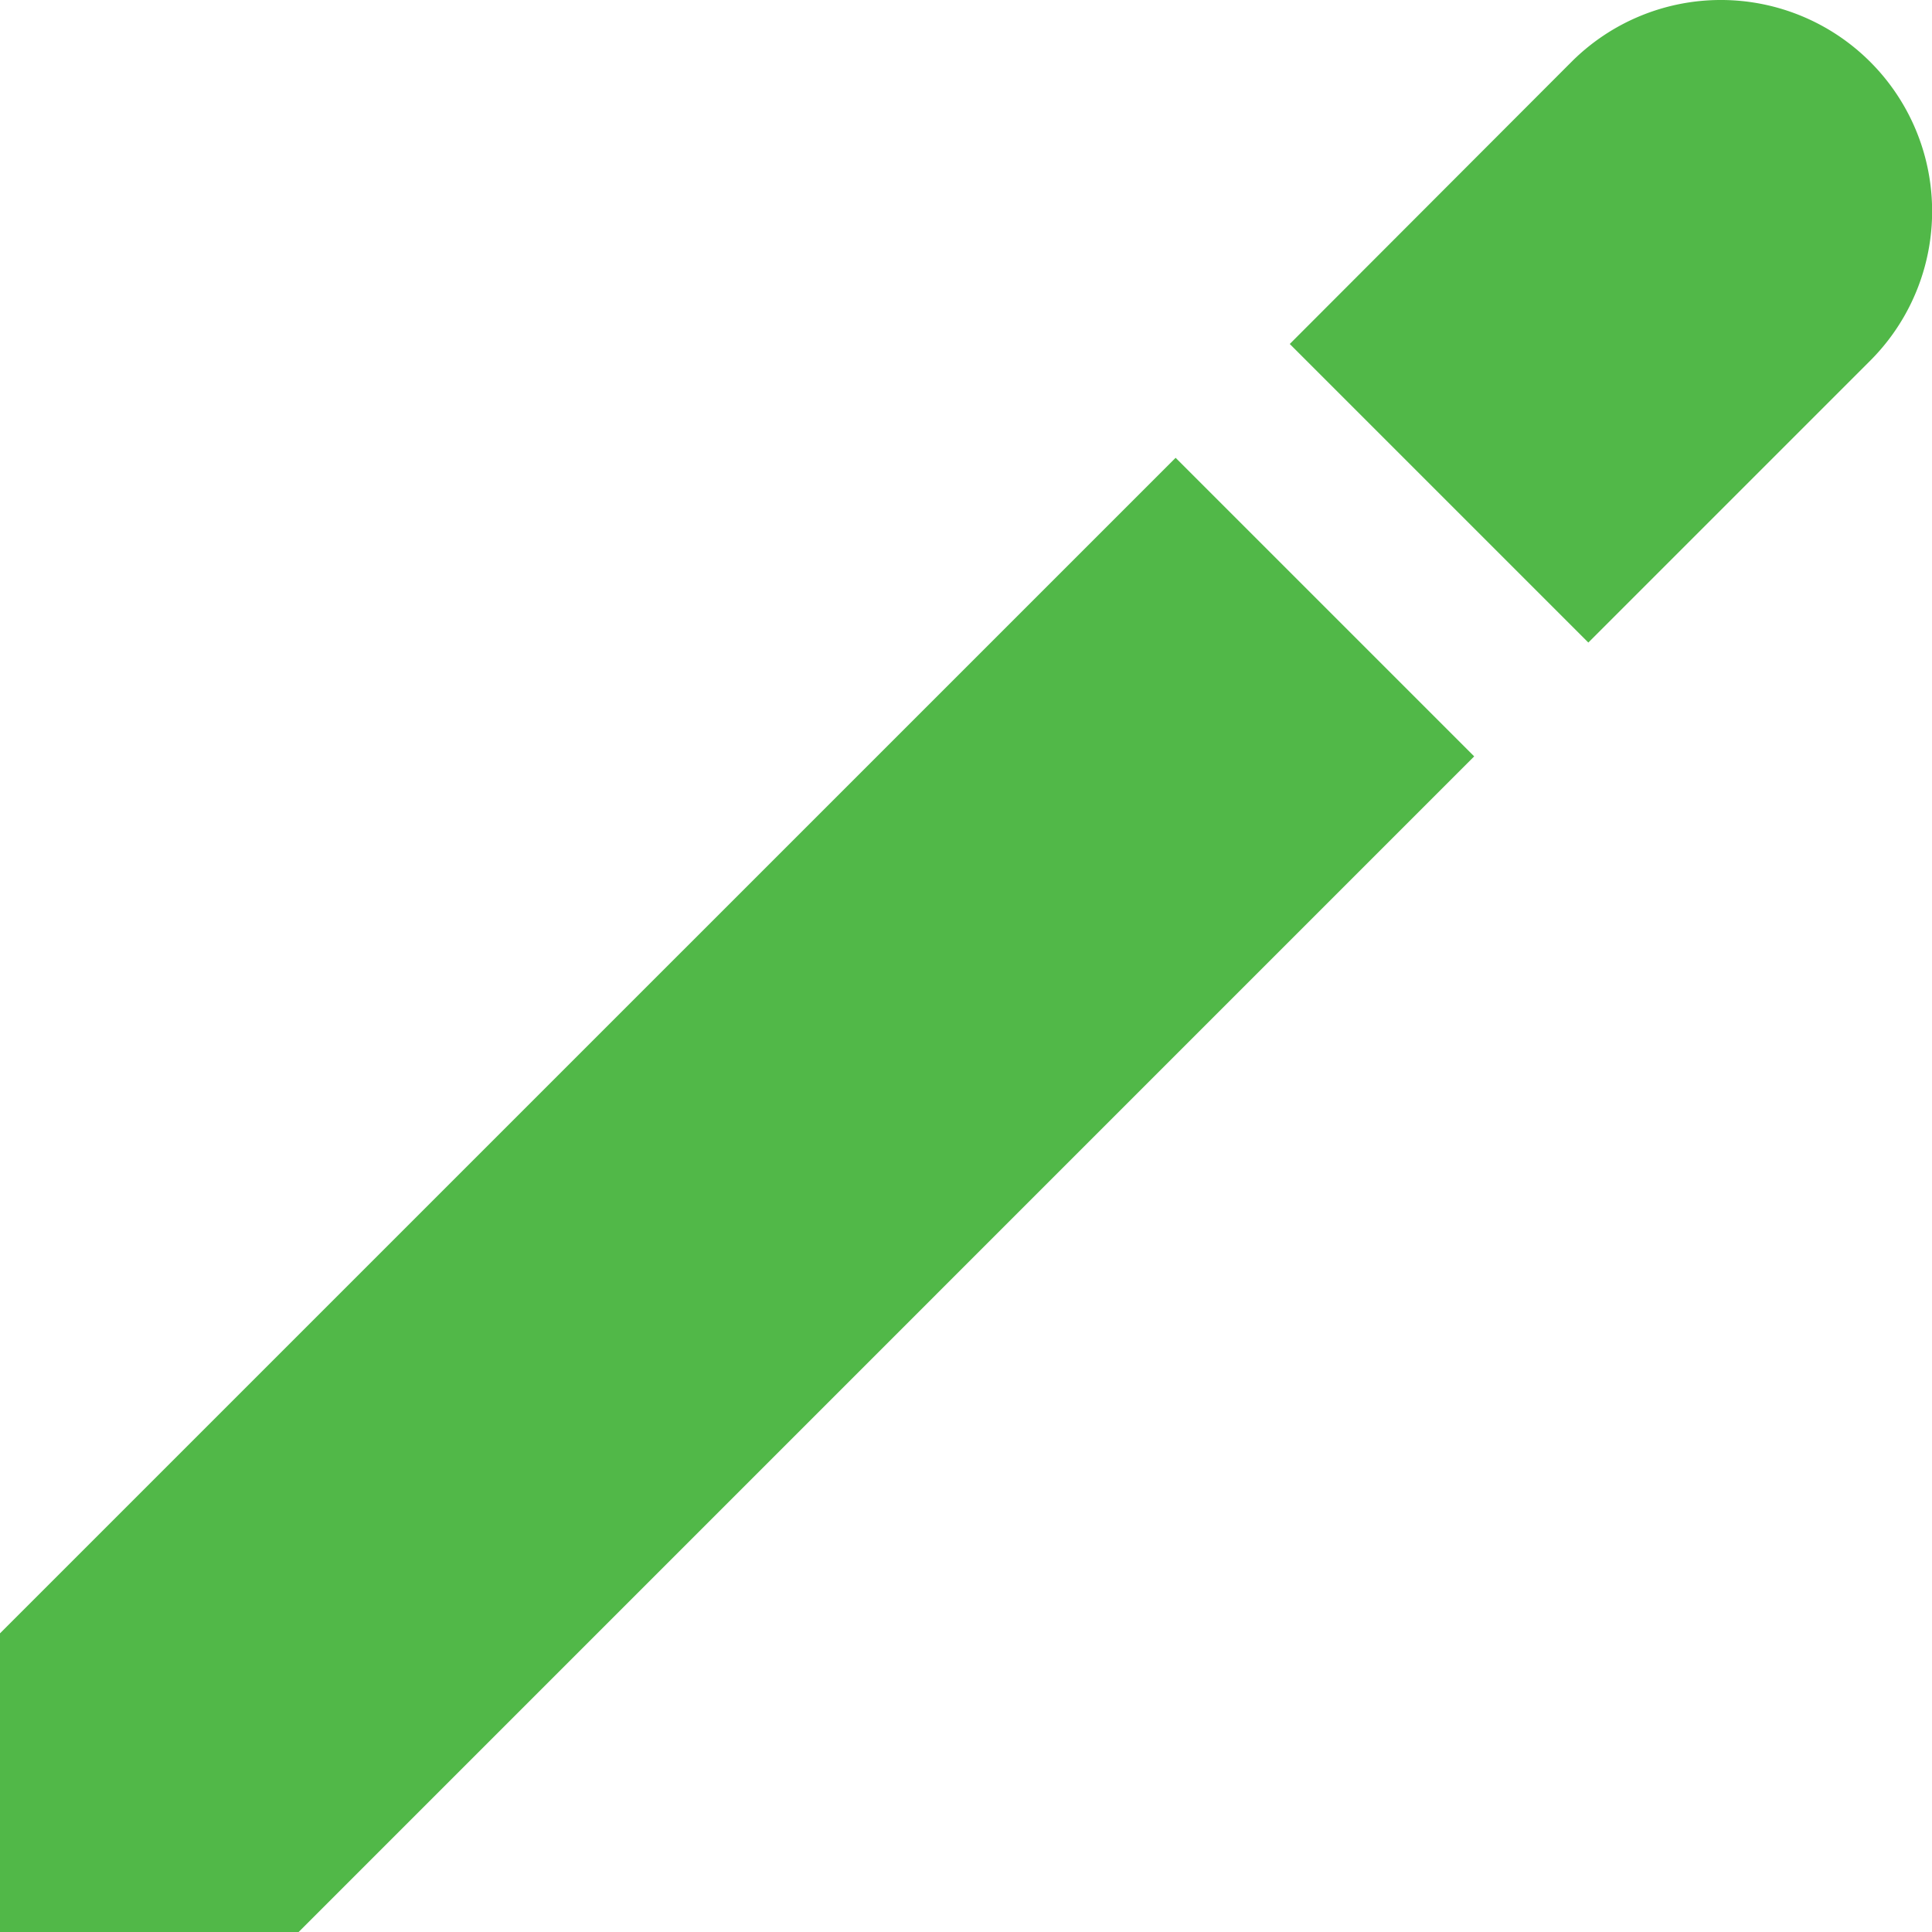 <svg id="Layer_1" data-name="Layer 1" xmlns="http://www.w3.org/2000/svg" viewBox="0 0 24 24"><defs><style>.cls-1{fill:#51B848;}</style></defs><title>29 pencil</title><polygon class="cls-1"  points="14.604 5.687 0 20.29 0 24 3.71 24 18.313 9.396 14.604 5.687"/><path class="cls-1"  d="M23.232.768a2.624,2.624,0,0,0-3.71,0l-3.5,3.505,3.709,3.709,3.5-3.5A2.624,2.624,0,0,0,23.232.768Z"/></svg>